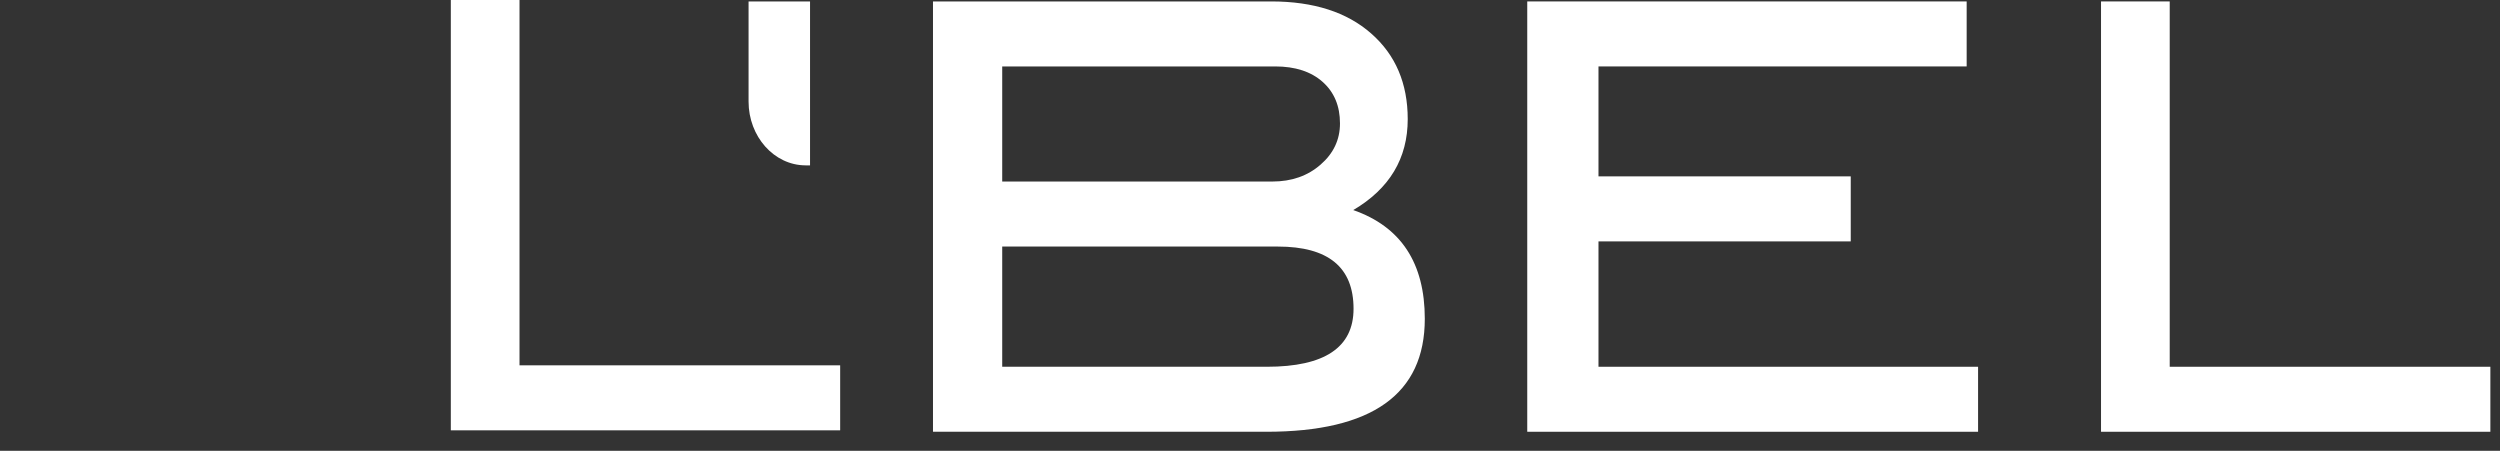 <svg width="122" height="22" viewBox="0 0 122 22" fill="none" xmlns="http://www.w3.org/2000/svg">
<rect x="0" y="0" width="122" height="22" fill="#333333" stroke="none"/>
<path fill-rule="evenodd" clip-rule="evenodd" d="M22 0V21H41V17.828H25.352V0H22Z" fill="white"/>
<path fill-rule="evenodd" clip-rule="evenodd" d="M66.039 10.251C68.366 11.064 69.53 12.832 69.53 15.559C69.53 19.234 66.953 21.07 61.802 21.07H45.53V0.07H62.037C64.107 0.07 65.734 0.593 66.918 1.638C68.105 2.68 68.697 4.074 68.697 5.814C68.697 7.728 67.81 9.208 66.039 10.251V10.251ZM62.088 8.859C63.03 8.859 63.816 8.584 64.445 8.033C65.077 7.485 65.391 6.814 65.391 6.023C65.391 5.173 65.109 4.497 64.543 3.995C63.979 3.494 63.208 3.242 62.23 3.242H48.908V8.859H62.088ZM61.823 17.898C64.641 17.898 66.053 16.955 66.053 15.066C66.053 13.042 64.82 12.032 62.358 12.032H48.908V17.898H61.823Z" fill="white"/>
<path fill-rule="evenodd" clip-rule="evenodd" d="M74.53 0.07V21.07H96.53V17.898H78.006V11.78H90.316V8.607H78.006V3.242H95.973V0.07H74.53Z" fill="white"/>
<path fill-rule="evenodd" clip-rule="evenodd" d="M36.53 0.07V4.955C36.53 6.664 37.773 8.061 39.305 8.07L39.53 8.07V0.07H36.53Z" fill="white"/>
<path fill-rule="evenodd" clip-rule="evenodd" d="M102.53 0.07V21.07H121.53V17.898H105.882V0.07H102.53Z" fill="white"/>
</svg>
